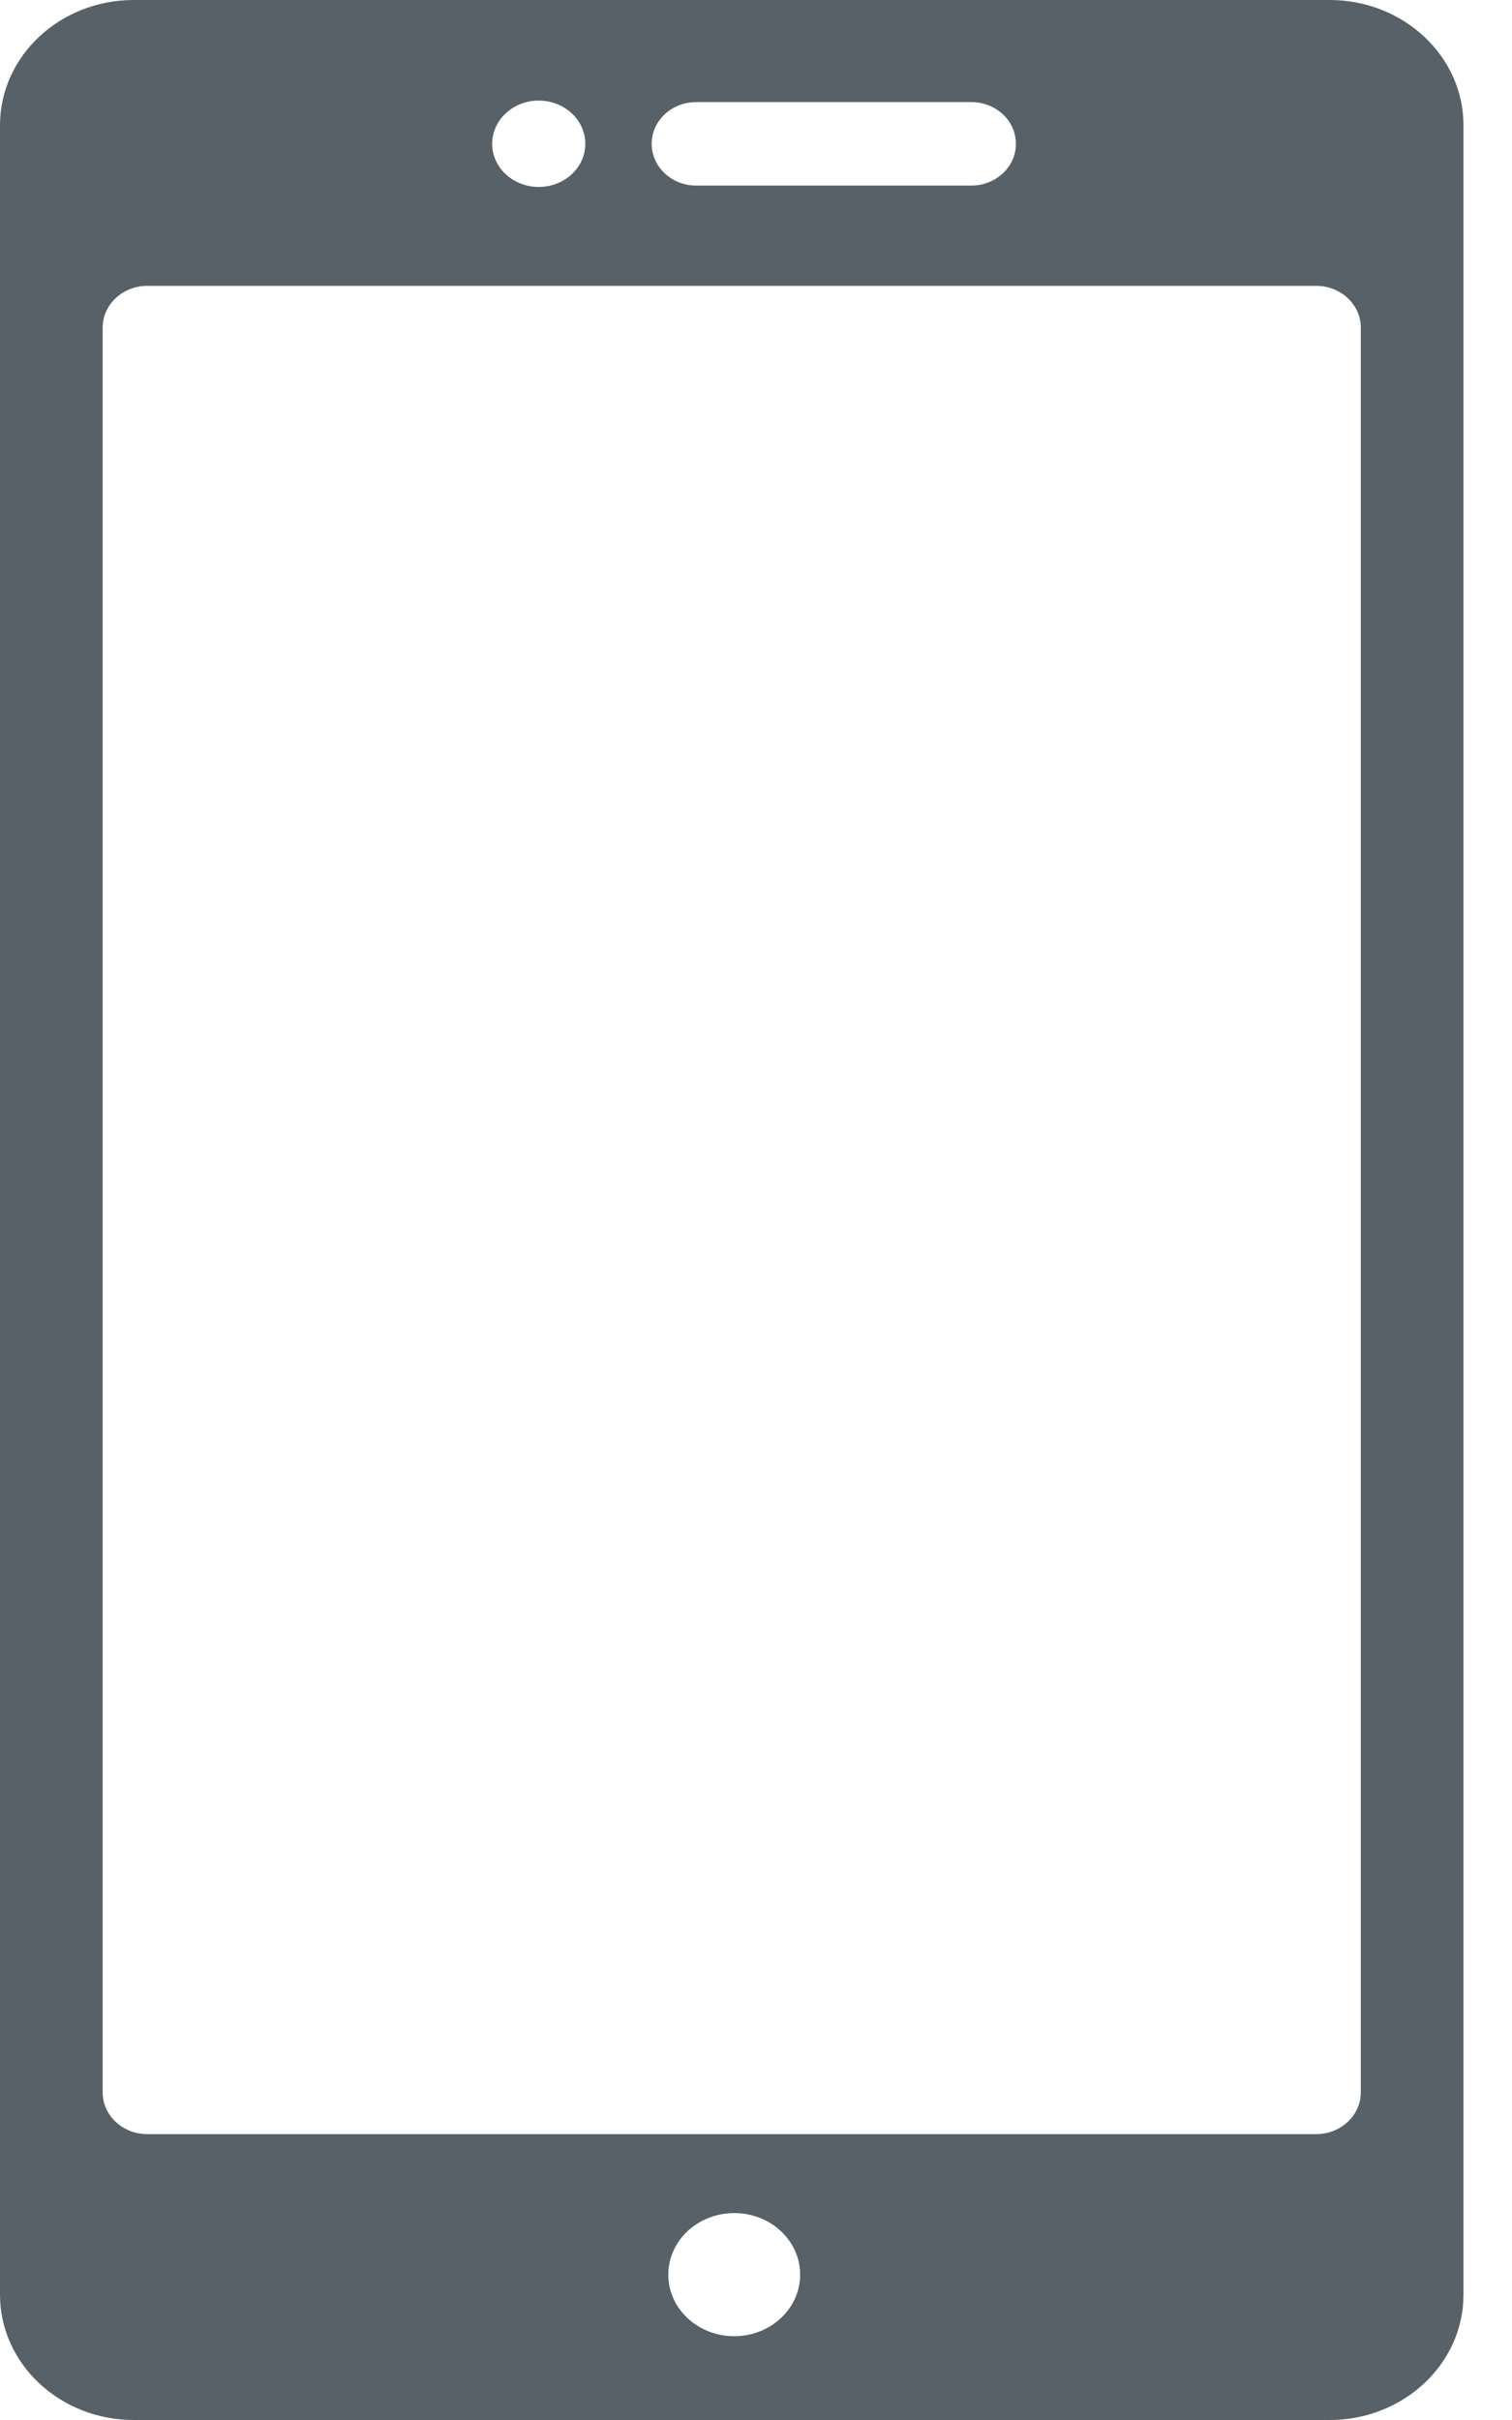 <svg width="10" height="16" viewBox="0 0 10 16" fill="none" xmlns="http://www.w3.org/2000/svg">
<path d="M8.794 0H0.884C0.397 0 0 0.371 0 0.828V15.172C0 15.629 0.397 16 0.884 16H8.794C9.282 16 9.679 15.629 9.679 15.172V0.828C9.679 0.371 9.282 0 8.794 0ZM4.605 0.675H6.424C6.587 0.675 6.719 0.798 6.719 0.951C6.719 1.103 6.587 1.227 6.424 1.227H4.605C4.442 1.227 4.31 1.103 4.31 0.951C4.31 0.798 4.442 0.675 4.605 0.675ZM3.563 0.665C3.733 0.665 3.871 0.793 3.871 0.951C3.871 1.108 3.733 1.236 3.563 1.236C3.393 1.236 3.255 1.108 3.255 0.951C3.255 0.793 3.393 0.665 3.563 0.665ZM4.856 15.446C4.615 15.446 4.42 15.264 4.42 15.039C4.42 14.814 4.615 14.632 4.856 14.632C5.097 14.632 5.292 14.814 5.292 15.039C5.292 15.263 5.097 15.446 4.856 15.446ZM9 13.834C9 13.986 8.868 14.11 8.705 14.11H0.974C0.811 14.11 0.679 13.986 0.679 13.834V2.166C0.679 2.014 0.811 1.89 0.974 1.89H8.705C8.868 1.89 9 2.014 9 2.166V13.834Z" fill="#586168"/>
</svg>
